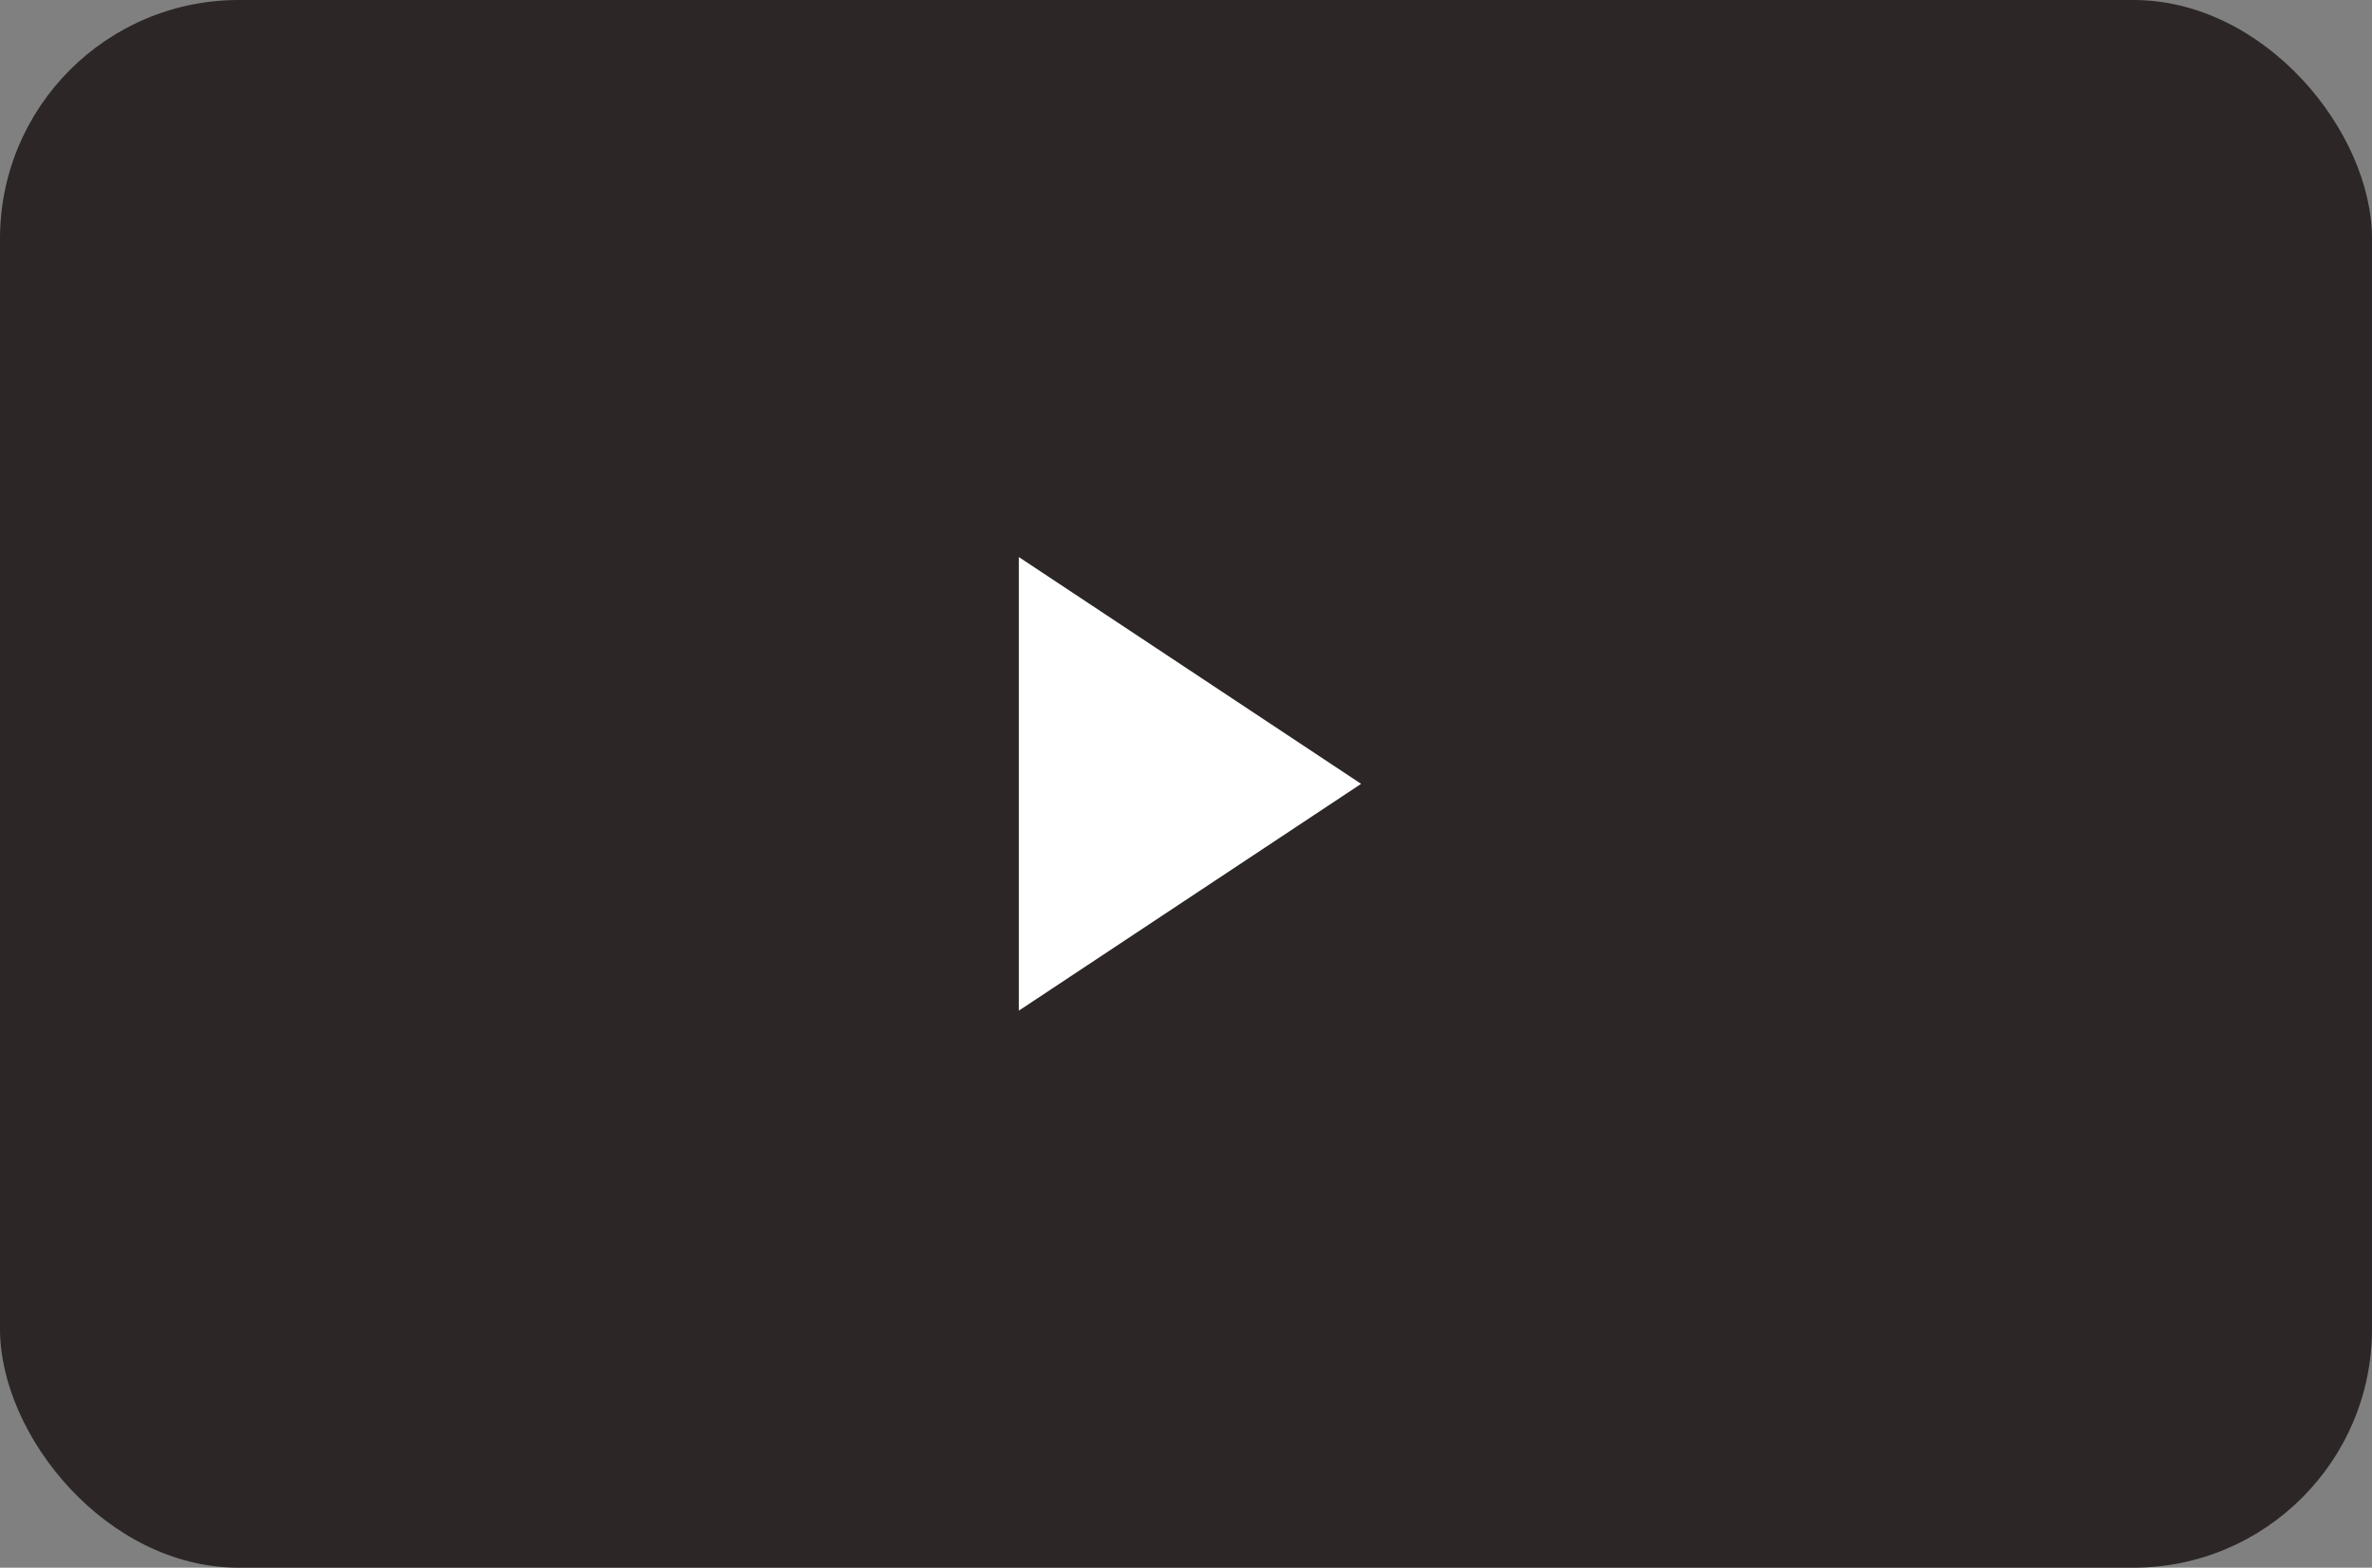 <svg id="Component_6_1" data-name="Component 6 – 1" xmlns="http://www.w3.org/2000/svg" width="298" height="197" viewBox="0 0 298 197">
  <rect x="0" y="0" width="298" height="197" fill="#808080" stroke="none"/>
  <defs>
    <style>
      .cls-1 {
        fill: #2c2626;
      }

      .cls-2 {
        fill: #fff;
      }
    </style>
  </defs>
  <rect id="Rectangle_5" data-name="Rectangle 5" class="cls-1" width="298" height="197" rx="30"/>
  <path id="Polygon_1" data-name="Polygon 1" class="cls-2" d="M28.5,0,57,43H0Z" transform="translate(171 70) rotate(90)"/>
</svg>
